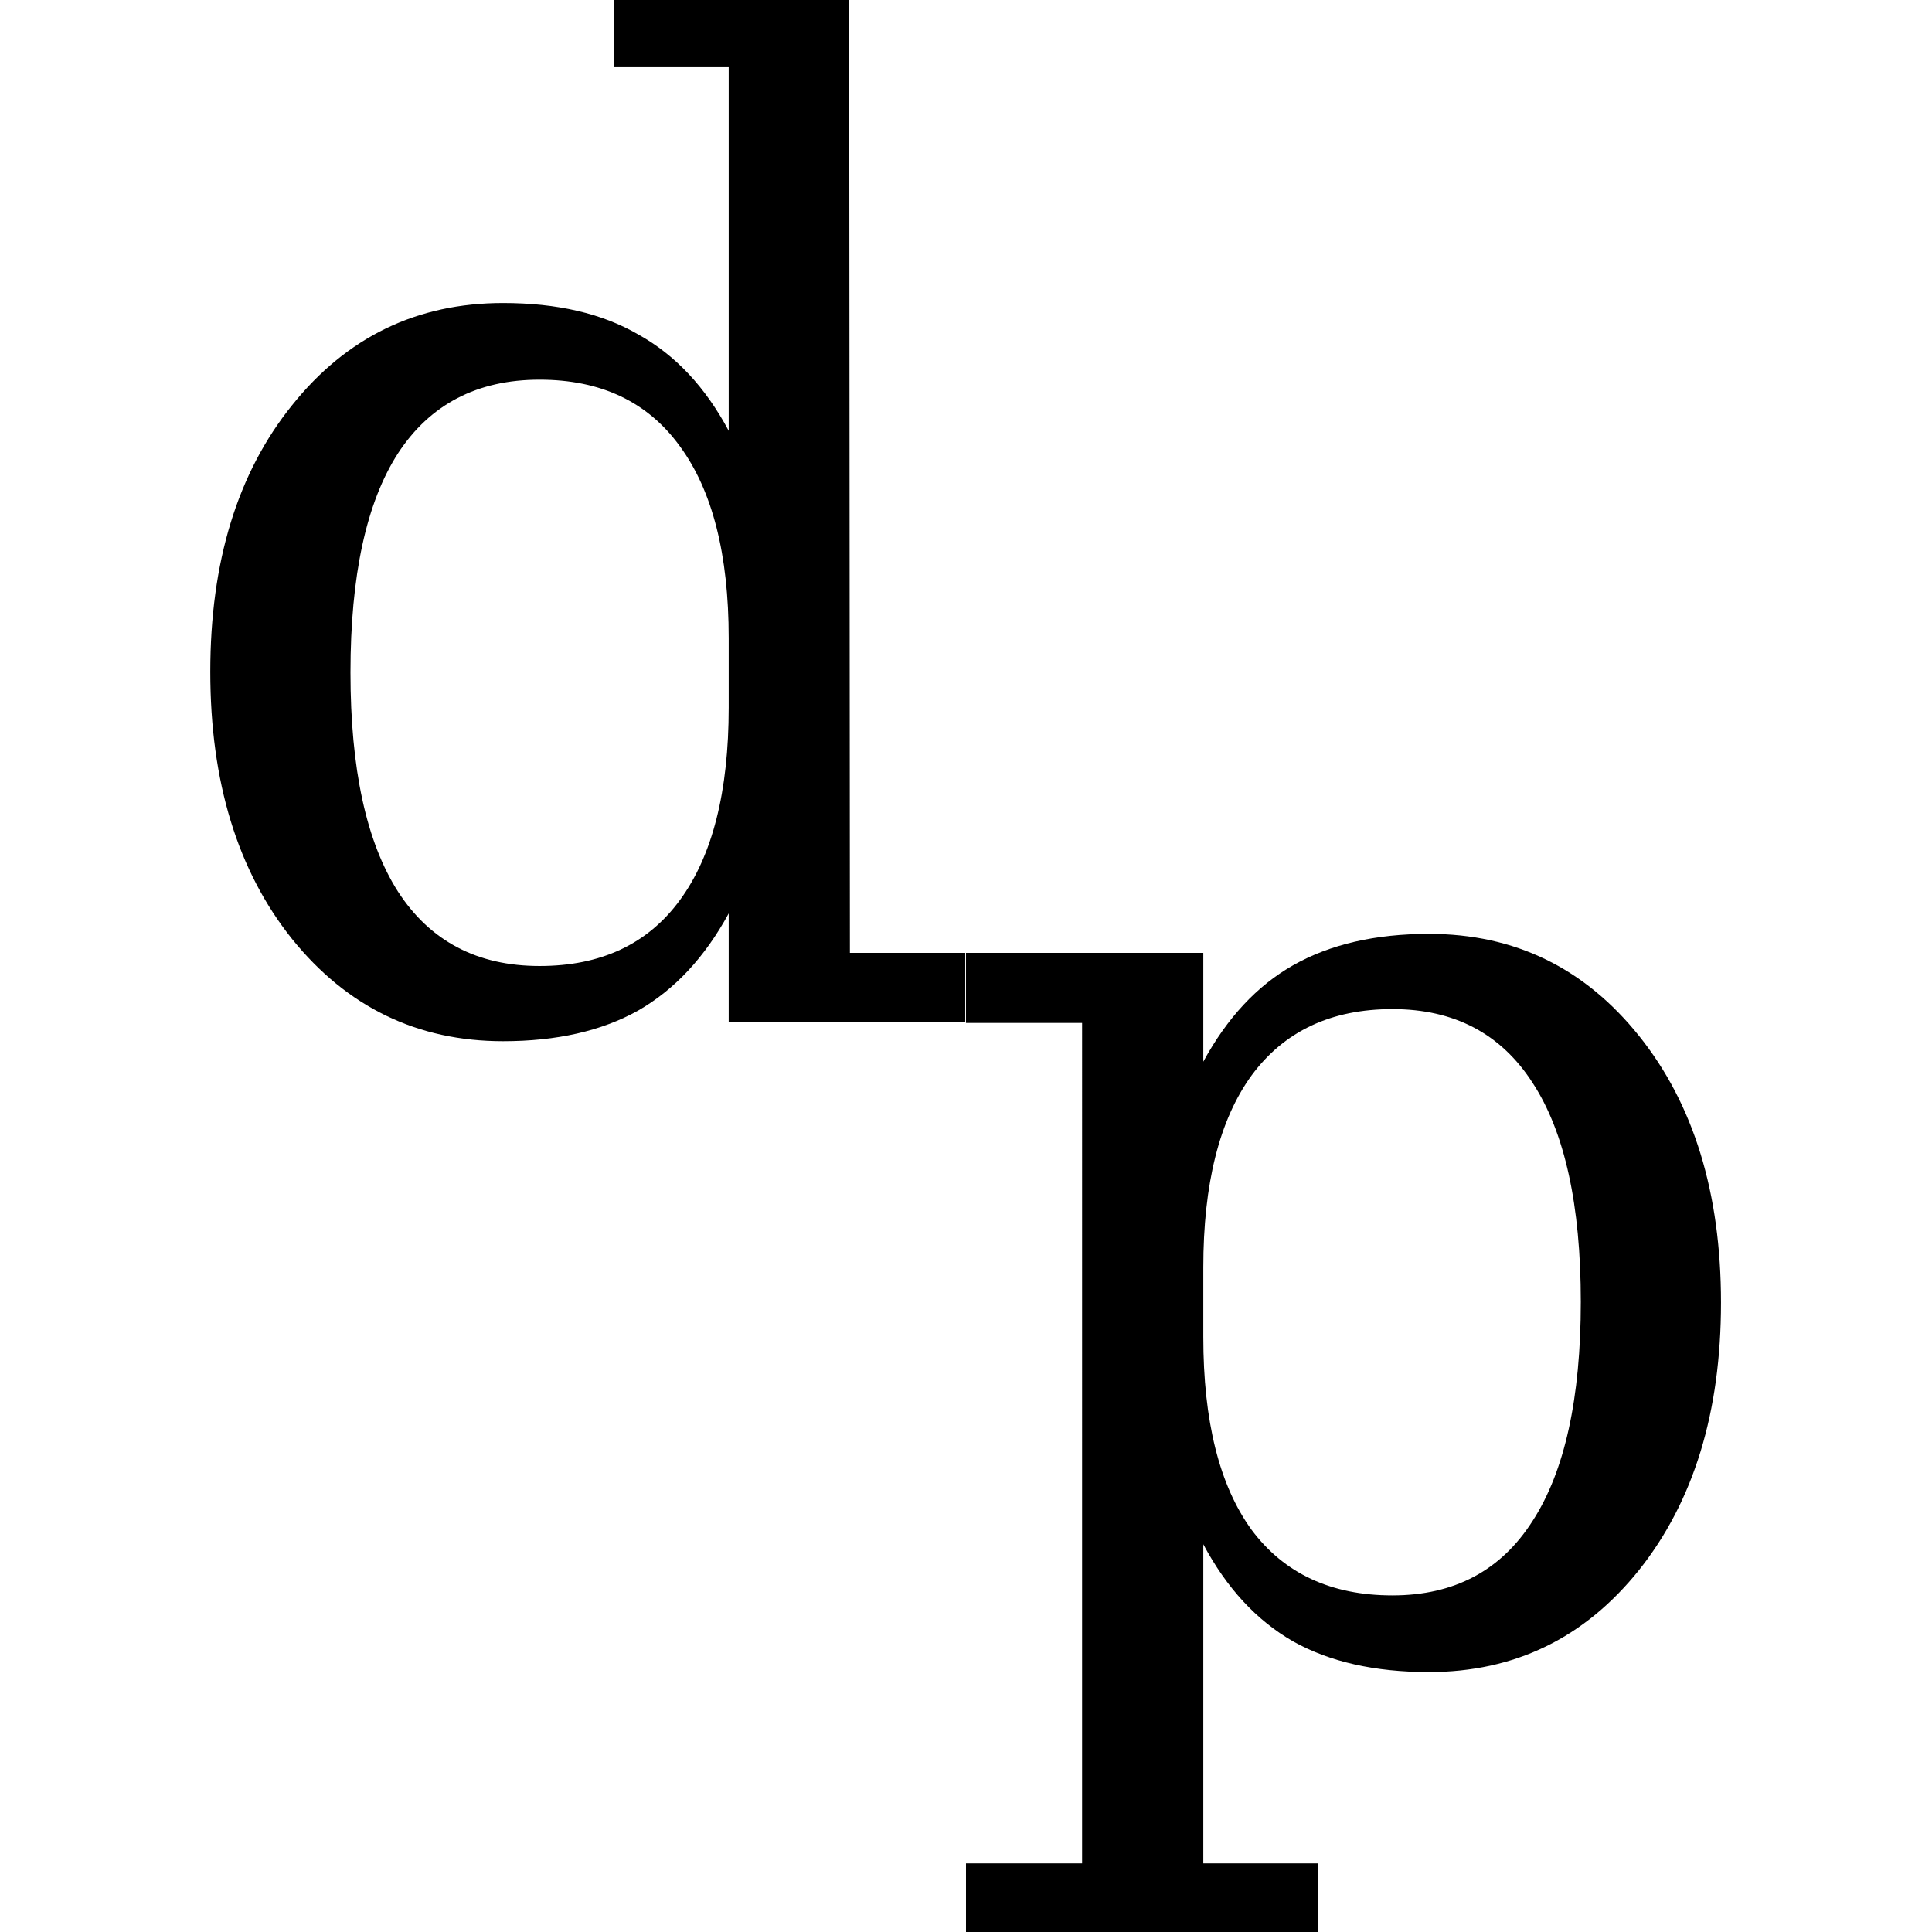 <?xml version="1.0" encoding="UTF-8"?>
<svg width="10" height="10" version="1.1" viewBox="0 0 2.646 2.646" xmlns="http://www.w3.org/2000/svg">
	<path d="m1.164 1.305h0.158v0.095h-0.324v-0.149q-0.049 0.09-0.124 0.133-0.075 0.042-0.185 0.042-0.176 0-0.289-0.14-0.112-0.14-0.112-0.366t0.112-0.365q0.112-0.14 0.289-0.14 0.111 0 0.185 0.043 0.076 0.042 0.124 0.132v-0.498h-0.157v-0.095h0.322zm-0.166-0.336v-0.095q0-0.172-0.067-0.263-0.066-0.091-0.192-0.091-0.128 0-0.194 0.101-0.065 0.101-0.065 0.3 0 0.198 0.065 0.3 0.066 0.102 0.194 0.102 0.126 0 0.192-0.09 0.067-0.091 0.067-0.264z"/>
	<path d="m1.648 1.736v0.095q0 0.173 0.066 0.264 0.067 0.09 0.193 0.09 0.127 0 0.192-0.102 0.066-0.102 0.066-0.3 0-0.199-0.066-0.3-0.065-0.101-0.192-0.101-0.126 0-0.193 0.091-0.066 0.091-0.066 0.263zm-0.166-0.335h-0.159v-0.096h0.325v0.149q0.049-0.09 0.123-0.132 0.076-0.043 0.186-0.043 0.176 0 0.288 0.14 0.112 0.14 0.112 0.365t-0.112 0.366q-0.112 0.14-0.288 0.14-0.111 0-0.186-0.042-0.075-0.043-0.123-0.133v0.437h0.157v0.096h-0.482v-0.096h0.159z"/>
</svg>
